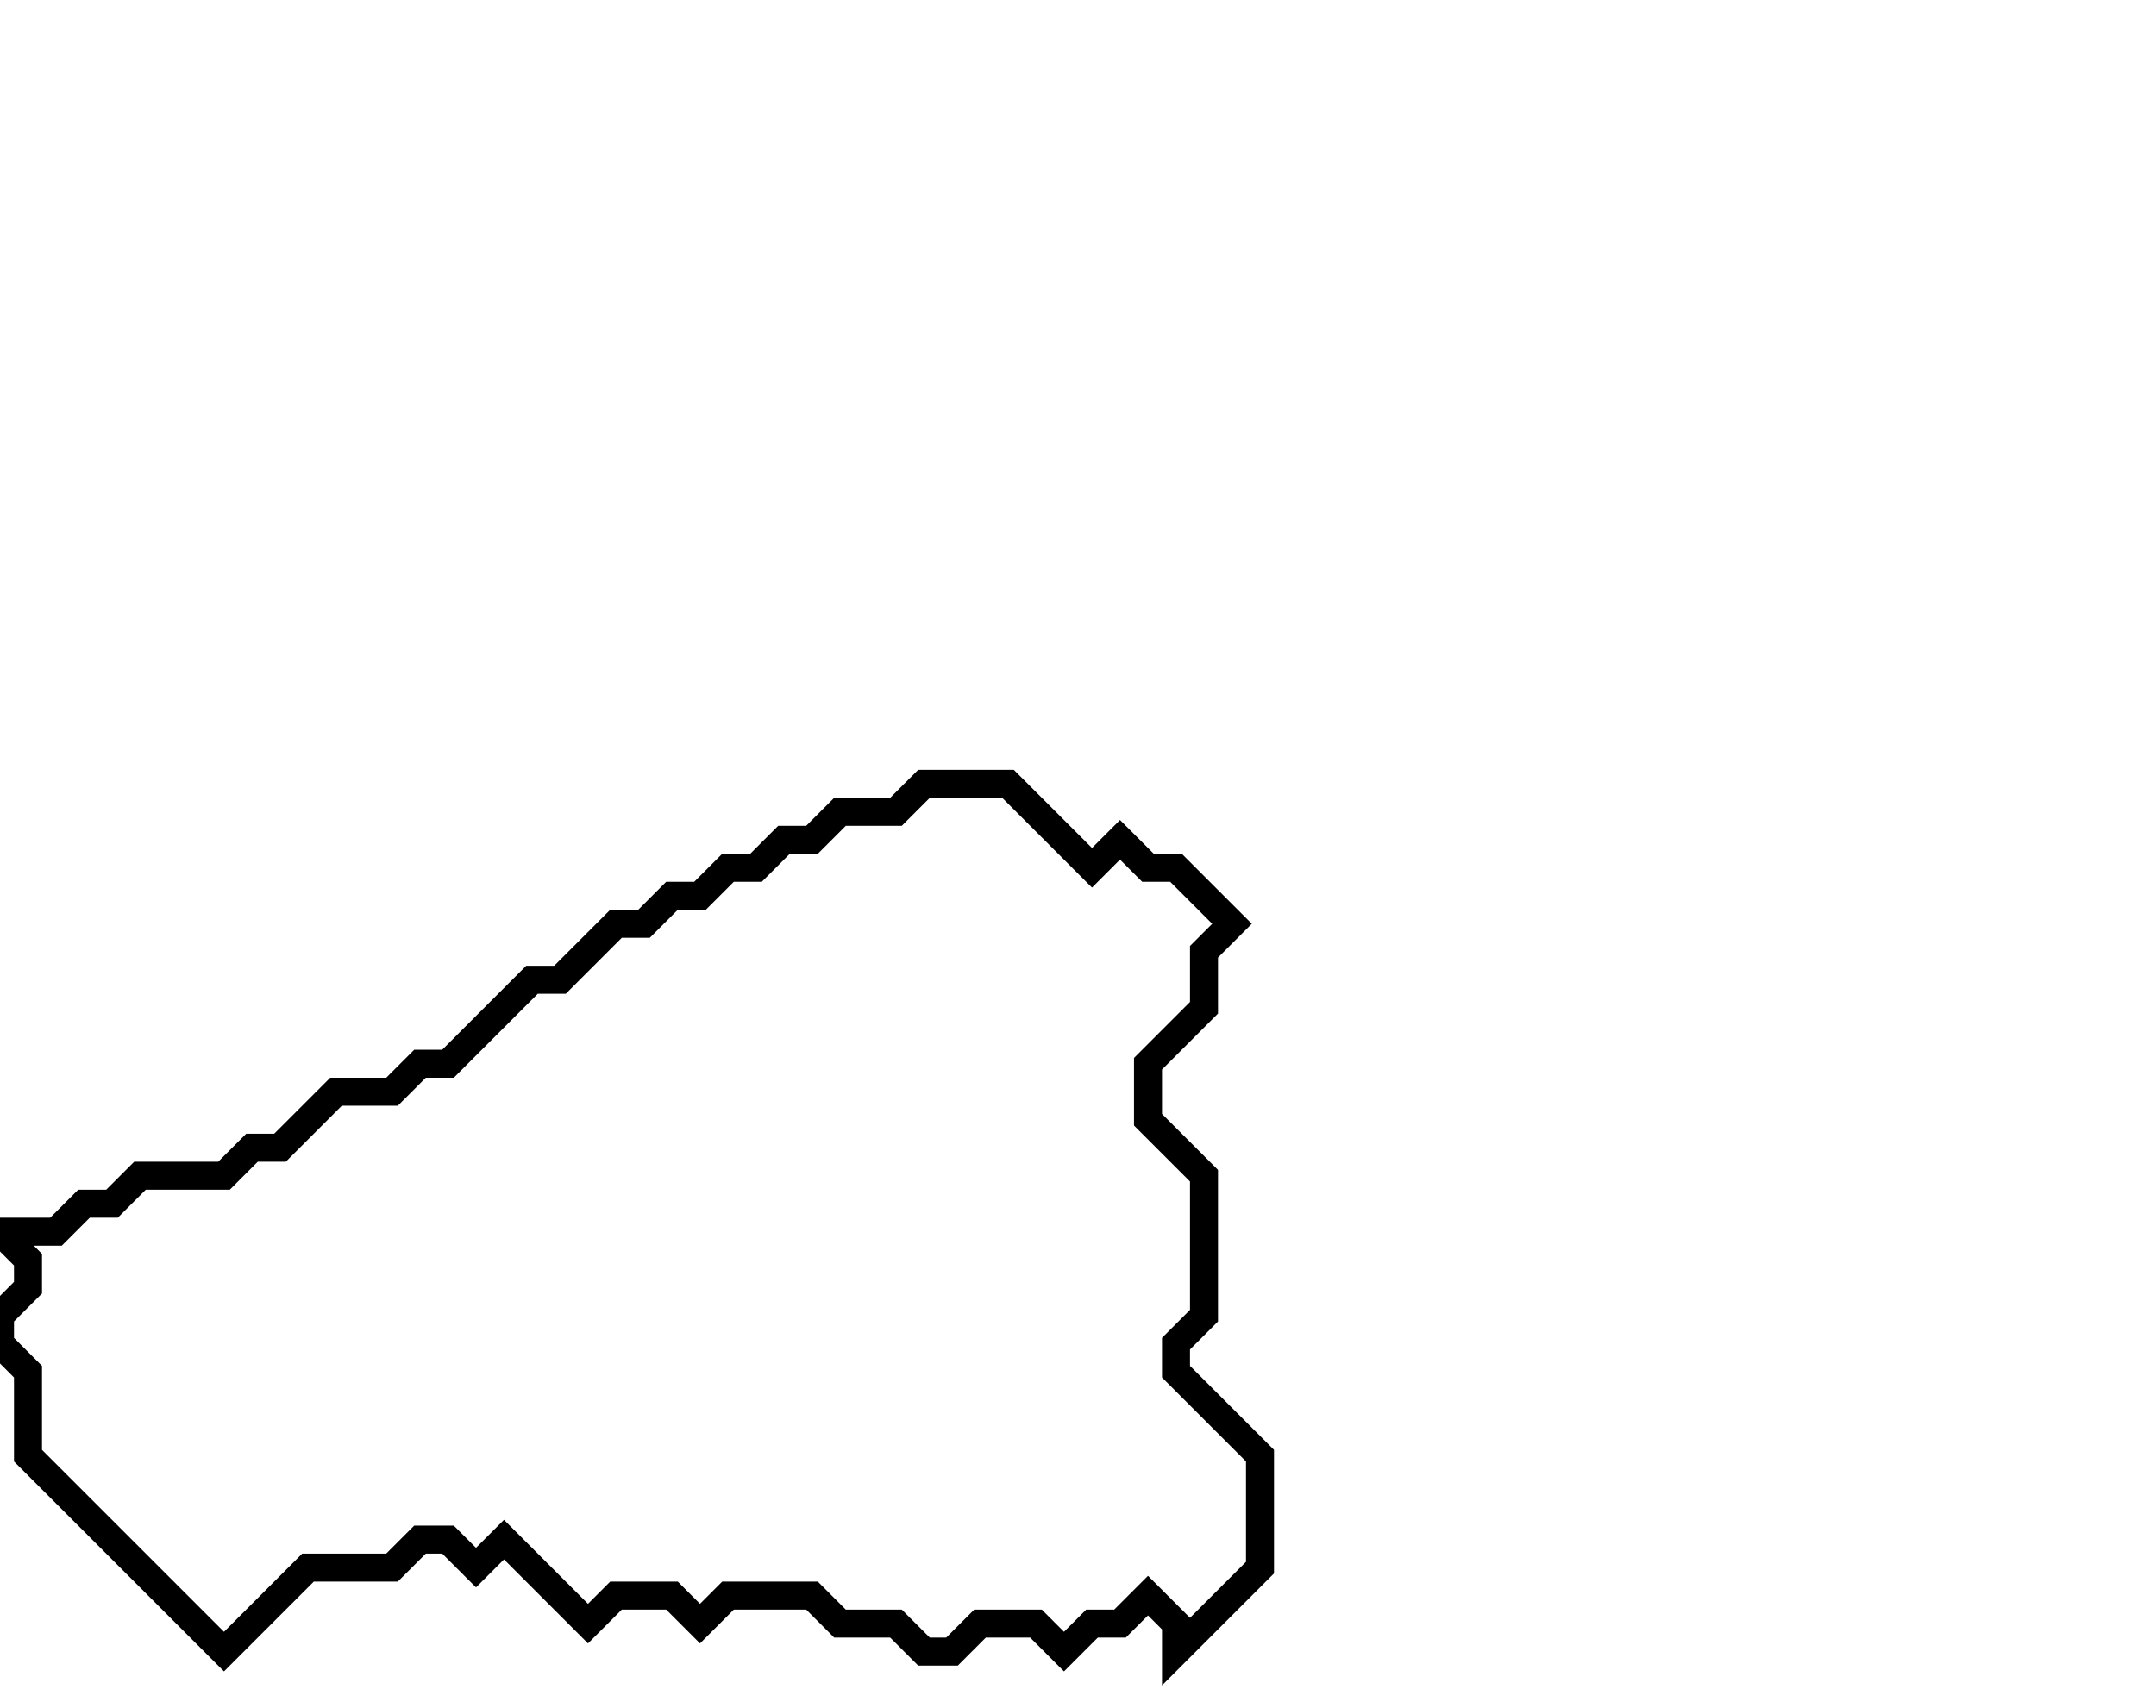 <svg xmlns="http://www.w3.org/2000/svg" width="77" height="61">
  <path d="M 33,28 L 32,29 L 30,29 L 29,30 L 28,30 L 27,31 L 26,31 L 25,32 L 24,32 L 23,33 L 22,33 L 20,35 L 19,35 L 16,38 L 15,38 L 14,39 L 12,39 L 10,41 L 9,41 L 8,42 L 5,42 L 4,43 L 3,43 L 2,44 L 0,44 L 1,45 L 1,46 L 0,47 L 0,48 L 1,49 L 1,52 L 8,59 L 11,56 L 14,56 L 15,55 L 16,55 L 17,56 L 18,55 L 21,58 L 22,57 L 24,57 L 25,58 L 26,57 L 29,57 L 30,58 L 32,58 L 33,59 L 34,59 L 35,58 L 37,58 L 38,59 L 39,58 L 40,58 L 41,57 L 42,58 L 42,59 L 45,56 L 45,52 L 42,49 L 42,48 L 43,47 L 43,42 L 41,40 L 41,38 L 43,36 L 43,34 L 44,33 L 42,31 L 41,31 L 40,30 L 39,31 L 36,28 Z" fill="none" stroke="black" stroke-width="1"/>
</svg>